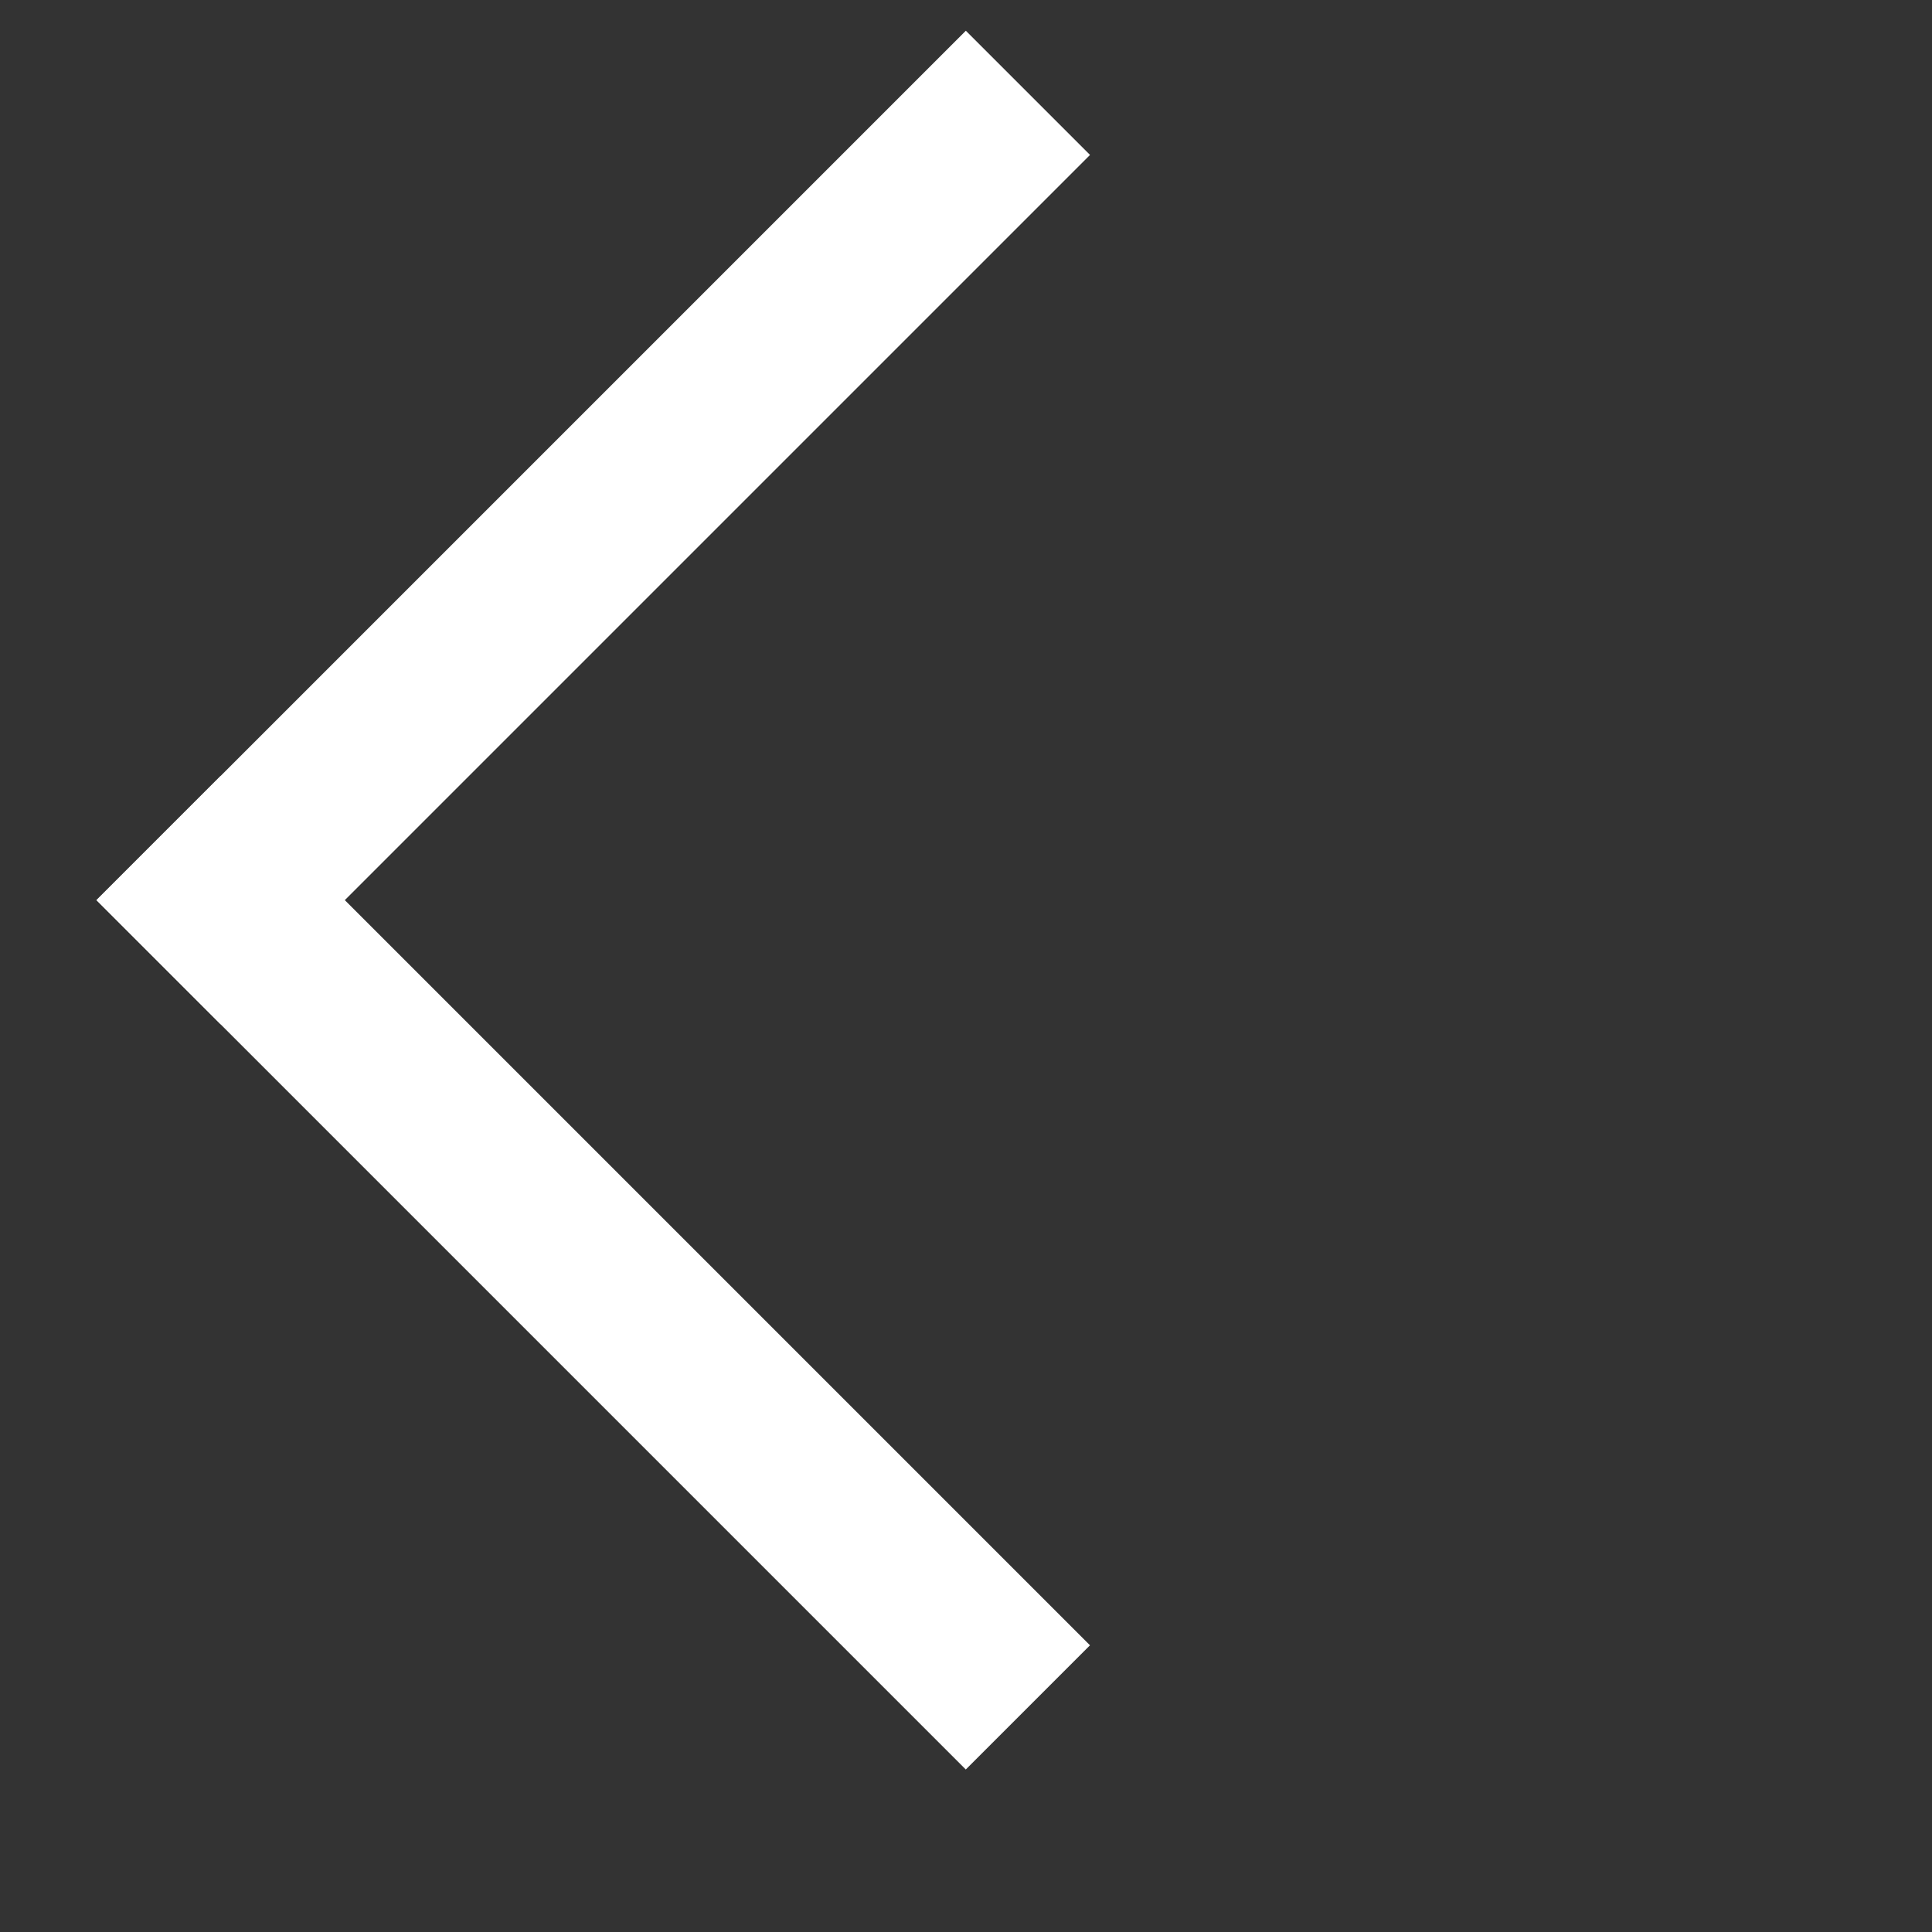 <svg width="11" height="11" viewBox="0 0 11 11" fill="none" xmlns="http://www.w3.org/2000/svg">
<rect x="0" y="0" width="11" height="11" fill="#333333" stroke="none"/>
<rect x="0.549" y="5.125" width="1" height="7" transform="rotate(-45 0.549 5.125)" fill="white"/>
<rect x="5.499" y="0.175" width="1" height="7" transform="rotate(45 5.499 0.175)" fill="white"/>
</svg>
